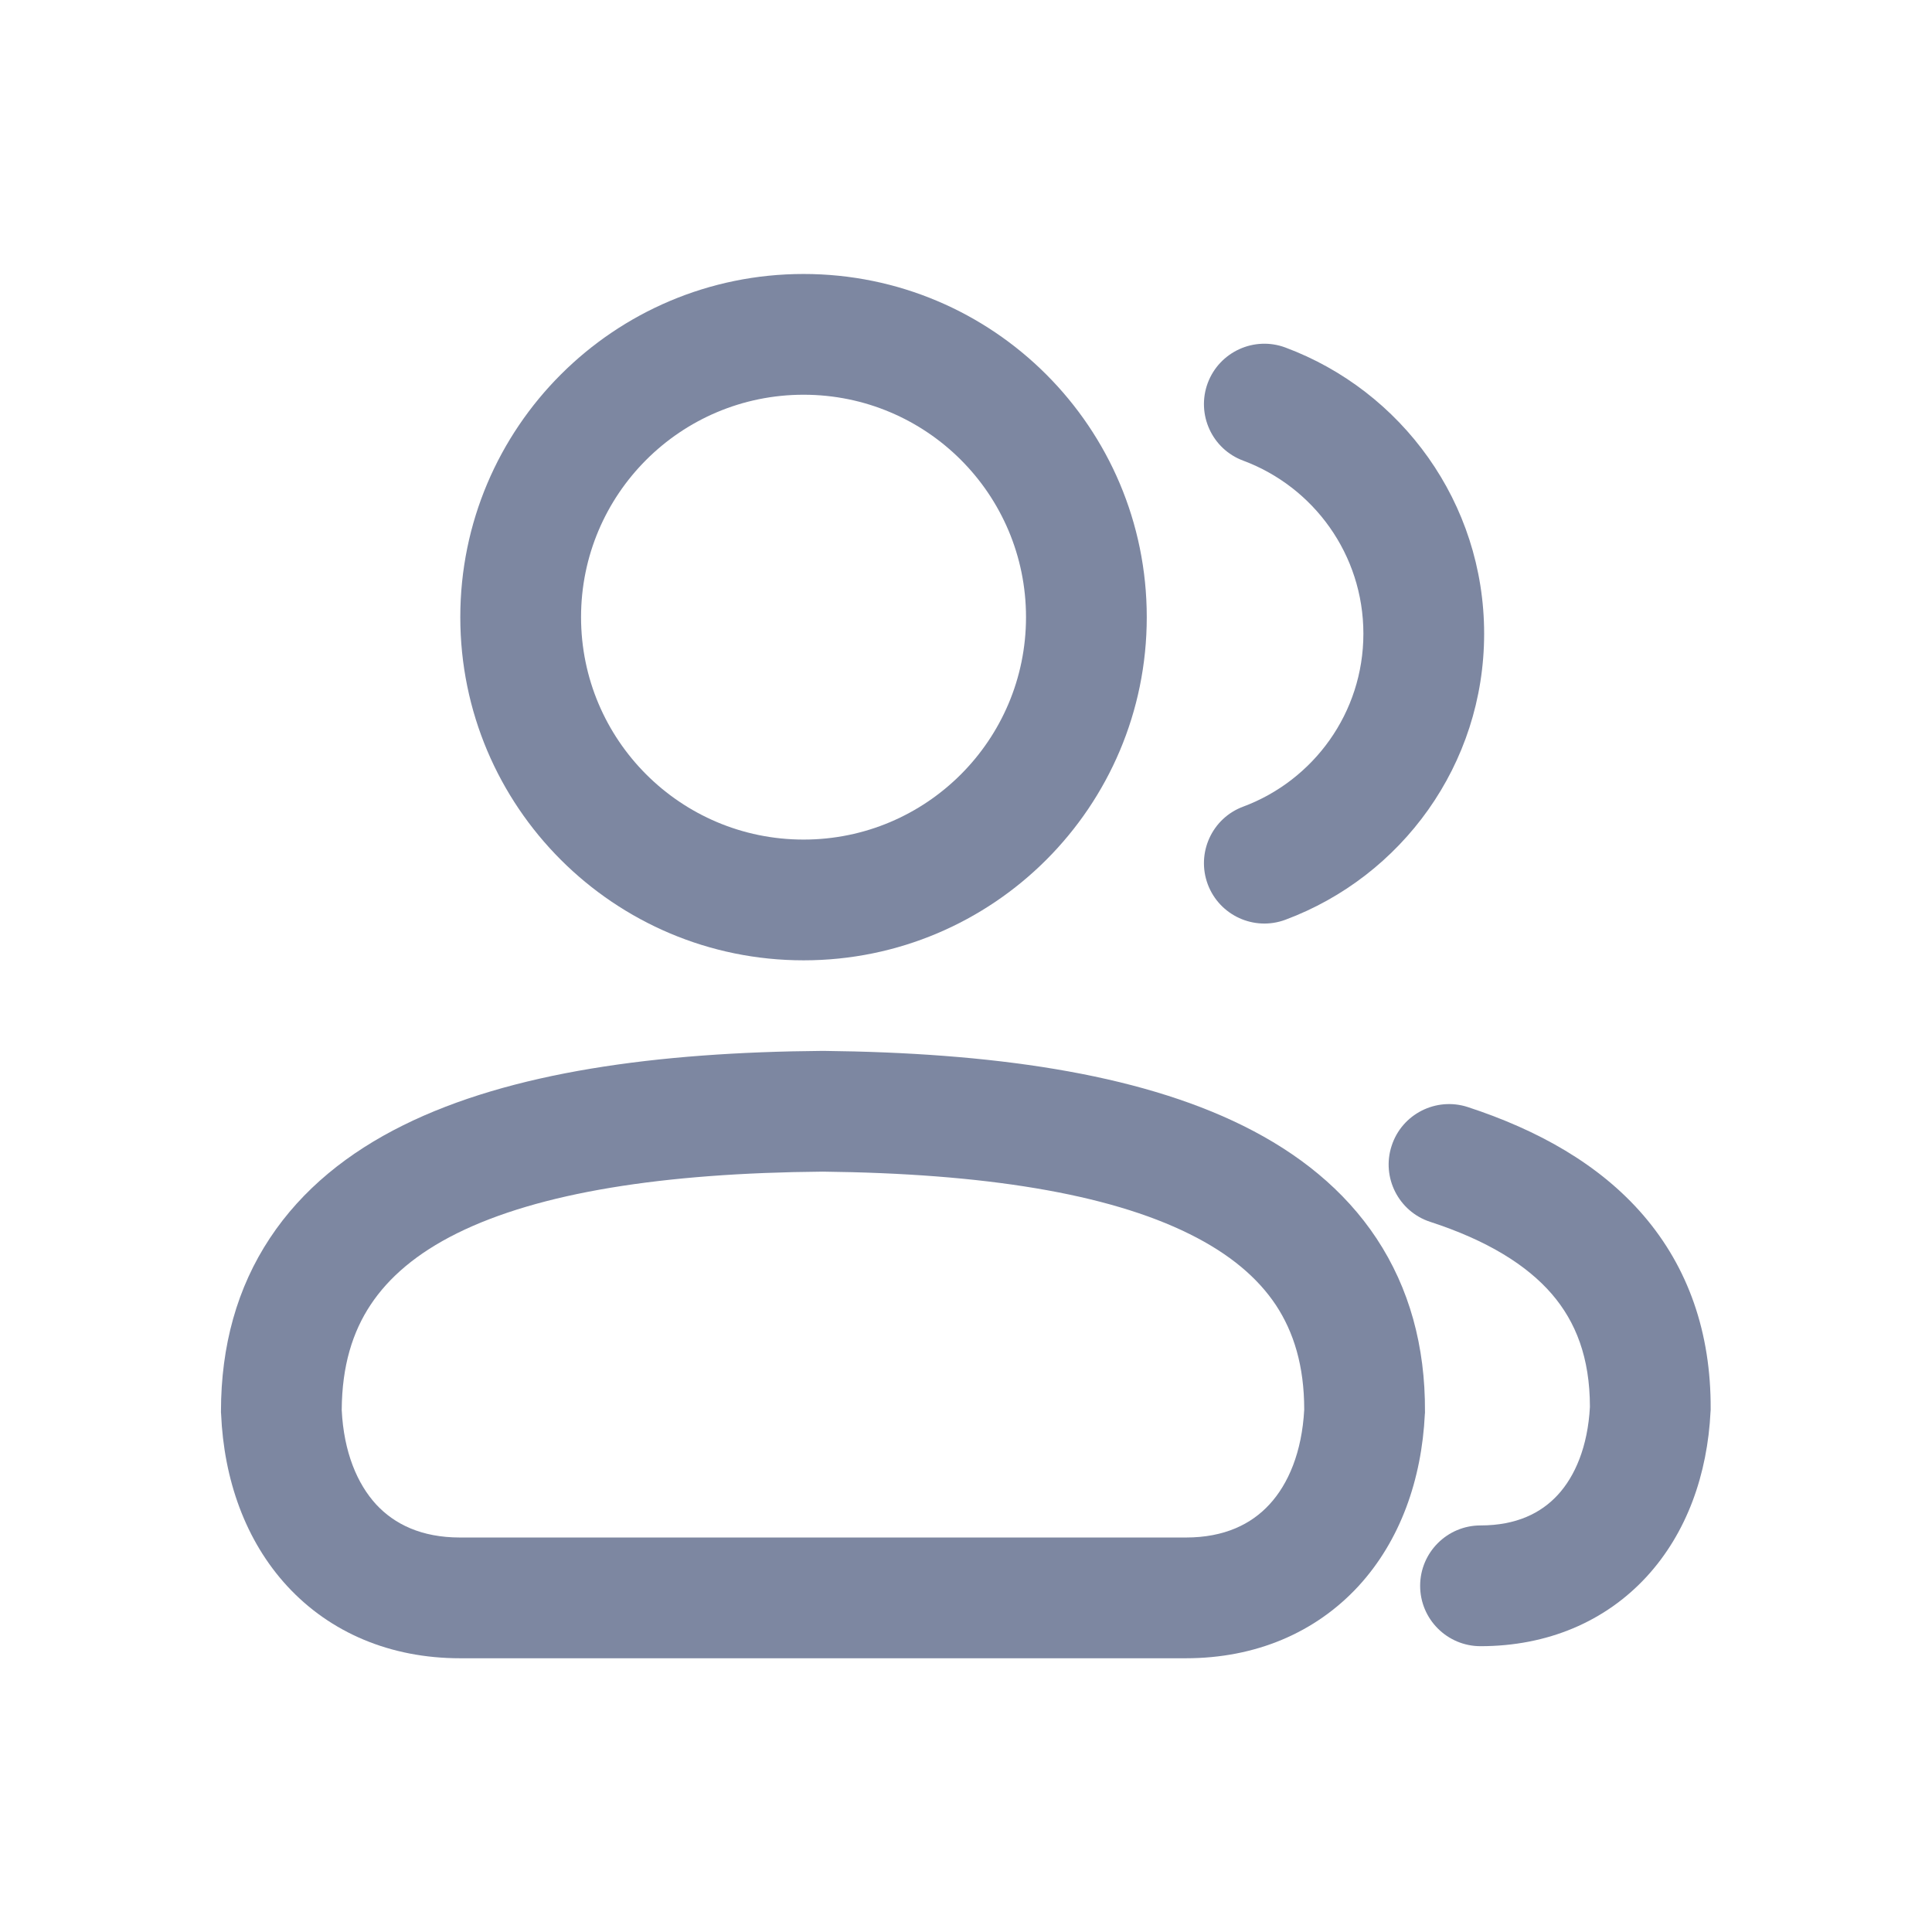 <svg width="16" height="16" viewBox="0 0 16 16" fill="none" xmlns="http://www.w3.org/2000/svg">
<path fill-rule="evenodd" clip-rule="evenodd" d="M6.821 8.703C8.192 8.718 9.408 8.883 10.297 9.324C10.749 9.548 11.133 9.852 11.401 10.258C11.671 10.667 11.804 11.148 11.801 11.69L11.801 11.701L11.8 11.711C11.774 12.252 11.597 12.759 11.249 13.137C10.894 13.521 10.398 13.733 9.821 13.733H3.81C3.233 13.733 2.735 13.521 2.38 13.137C2.031 12.759 1.854 12.251 1.831 11.709L1.83 11.698V11.688C1.83 11.145 1.964 10.663 2.235 10.254C2.504 9.847 2.887 9.543 3.339 9.319C4.228 8.878 5.443 8.714 6.812 8.703L6.821 8.703ZM2.83 11.677C2.847 12.028 2.96 12.29 3.115 12.459C3.266 12.622 3.489 12.733 3.81 12.733H9.821C10.141 12.733 10.363 12.622 10.513 12.459C10.669 12.29 10.782 12.027 10.801 11.674C10.801 11.309 10.713 11.031 10.567 10.809C10.417 10.583 10.185 10.385 9.852 10.22C9.172 9.882 8.143 9.718 6.815 9.703C5.49 9.714 4.464 9.877 3.784 10.214C3.452 10.379 3.22 10.578 3.069 10.806C2.921 11.029 2.832 11.309 2.83 11.677Z" fill="#7D87A1"/>
<path fill-rule="evenodd" clip-rule="evenodd" d="M11.525 9.489C11.61 9.226 11.893 9.083 12.155 9.168C12.736 9.358 13.246 9.642 13.61 10.065C13.982 10.498 14.17 11.038 14.167 11.668L14.167 11.678L14.166 11.689C14.141 12.207 13.971 12.694 13.636 13.058C13.294 13.429 12.816 13.633 12.261 13.633C11.985 13.633 11.761 13.409 11.761 13.133C11.761 12.857 11.985 12.633 12.261 12.633C12.559 12.633 12.763 12.53 12.901 12.38C13.043 12.226 13.149 11.982 13.167 11.652C13.167 11.242 13.049 10.946 12.852 10.717C12.645 10.477 12.318 10.273 11.845 10.119C11.583 10.034 11.439 9.751 11.525 9.489Z" fill="#7D87A1"/>
<path fill-rule="evenodd" clip-rule="evenodd" d="M6.655 3.269C5.637 3.269 4.812 4.093 4.812 5.111C4.812 6.128 5.637 6.953 6.655 6.953C7.672 6.953 8.497 6.128 8.497 5.111C8.497 4.093 7.672 3.269 6.655 3.269ZM3.812 5.111C3.812 3.541 5.085 2.269 6.655 2.269C8.225 2.269 9.497 3.541 9.497 5.111C9.497 6.681 8.225 7.953 6.655 7.953C5.085 7.953 3.812 6.681 3.812 5.111Z" fill="#7D87A1"/>
<path fill-rule="evenodd" clip-rule="evenodd" d="M10.002 3.172C10.099 2.913 10.387 2.782 10.645 2.878C11.606 3.236 12.291 4.161 12.291 5.248C12.291 6.334 11.606 7.259 10.645 7.617C10.387 7.713 10.099 7.582 10.002 7.323C9.906 7.064 10.037 6.776 10.296 6.68C10.878 6.463 11.291 5.903 11.291 5.248C11.291 4.592 10.878 4.032 10.296 3.815C10.037 3.719 9.906 3.431 10.002 3.172Z" fill="#7D87A1"/>
</svg>
